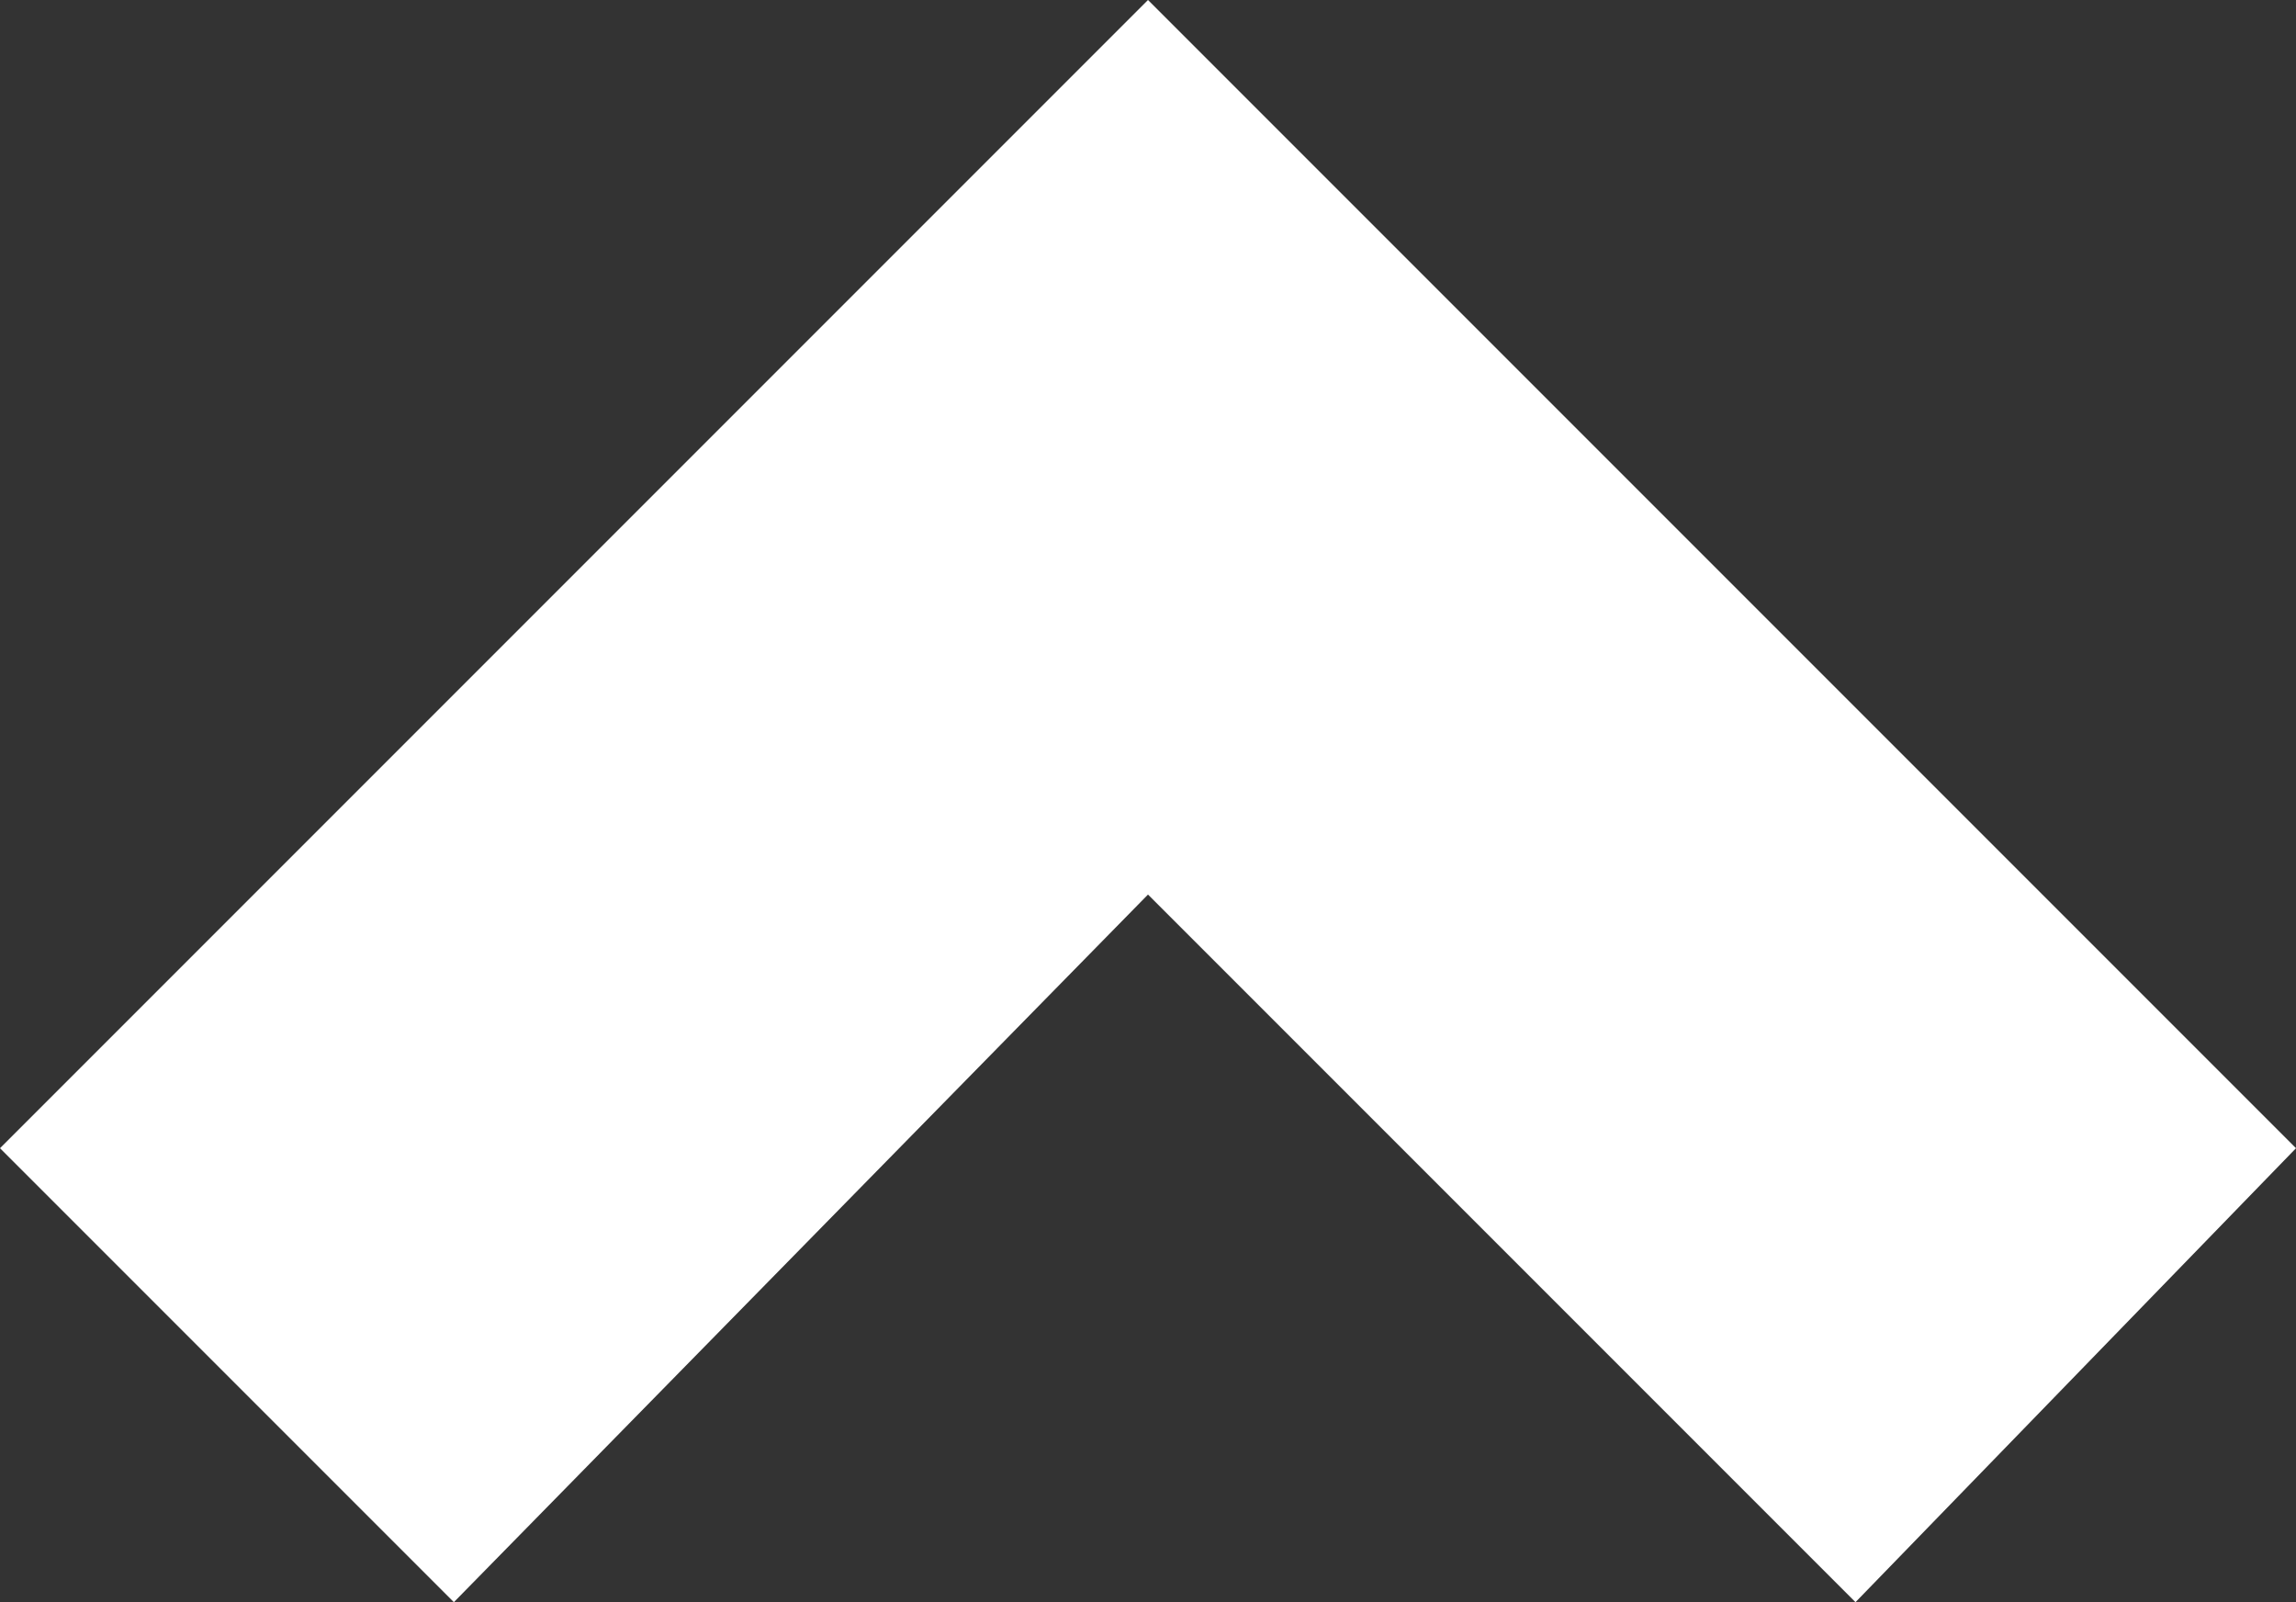 <svg xmlns="http://www.w3.org/2000/svg" width="17.2" height="12" viewBox="0 0 17.2 12"><rect x="0" y="0" width="17.2" height="12" fill="#333333" stroke="none"/><path class="st0" d="M8.6 6.7L3.4 12 0 8.6 8.6 0l8.6 8.6-3.3 3.4-5.3-5.3z" fill="#fff"/></svg>